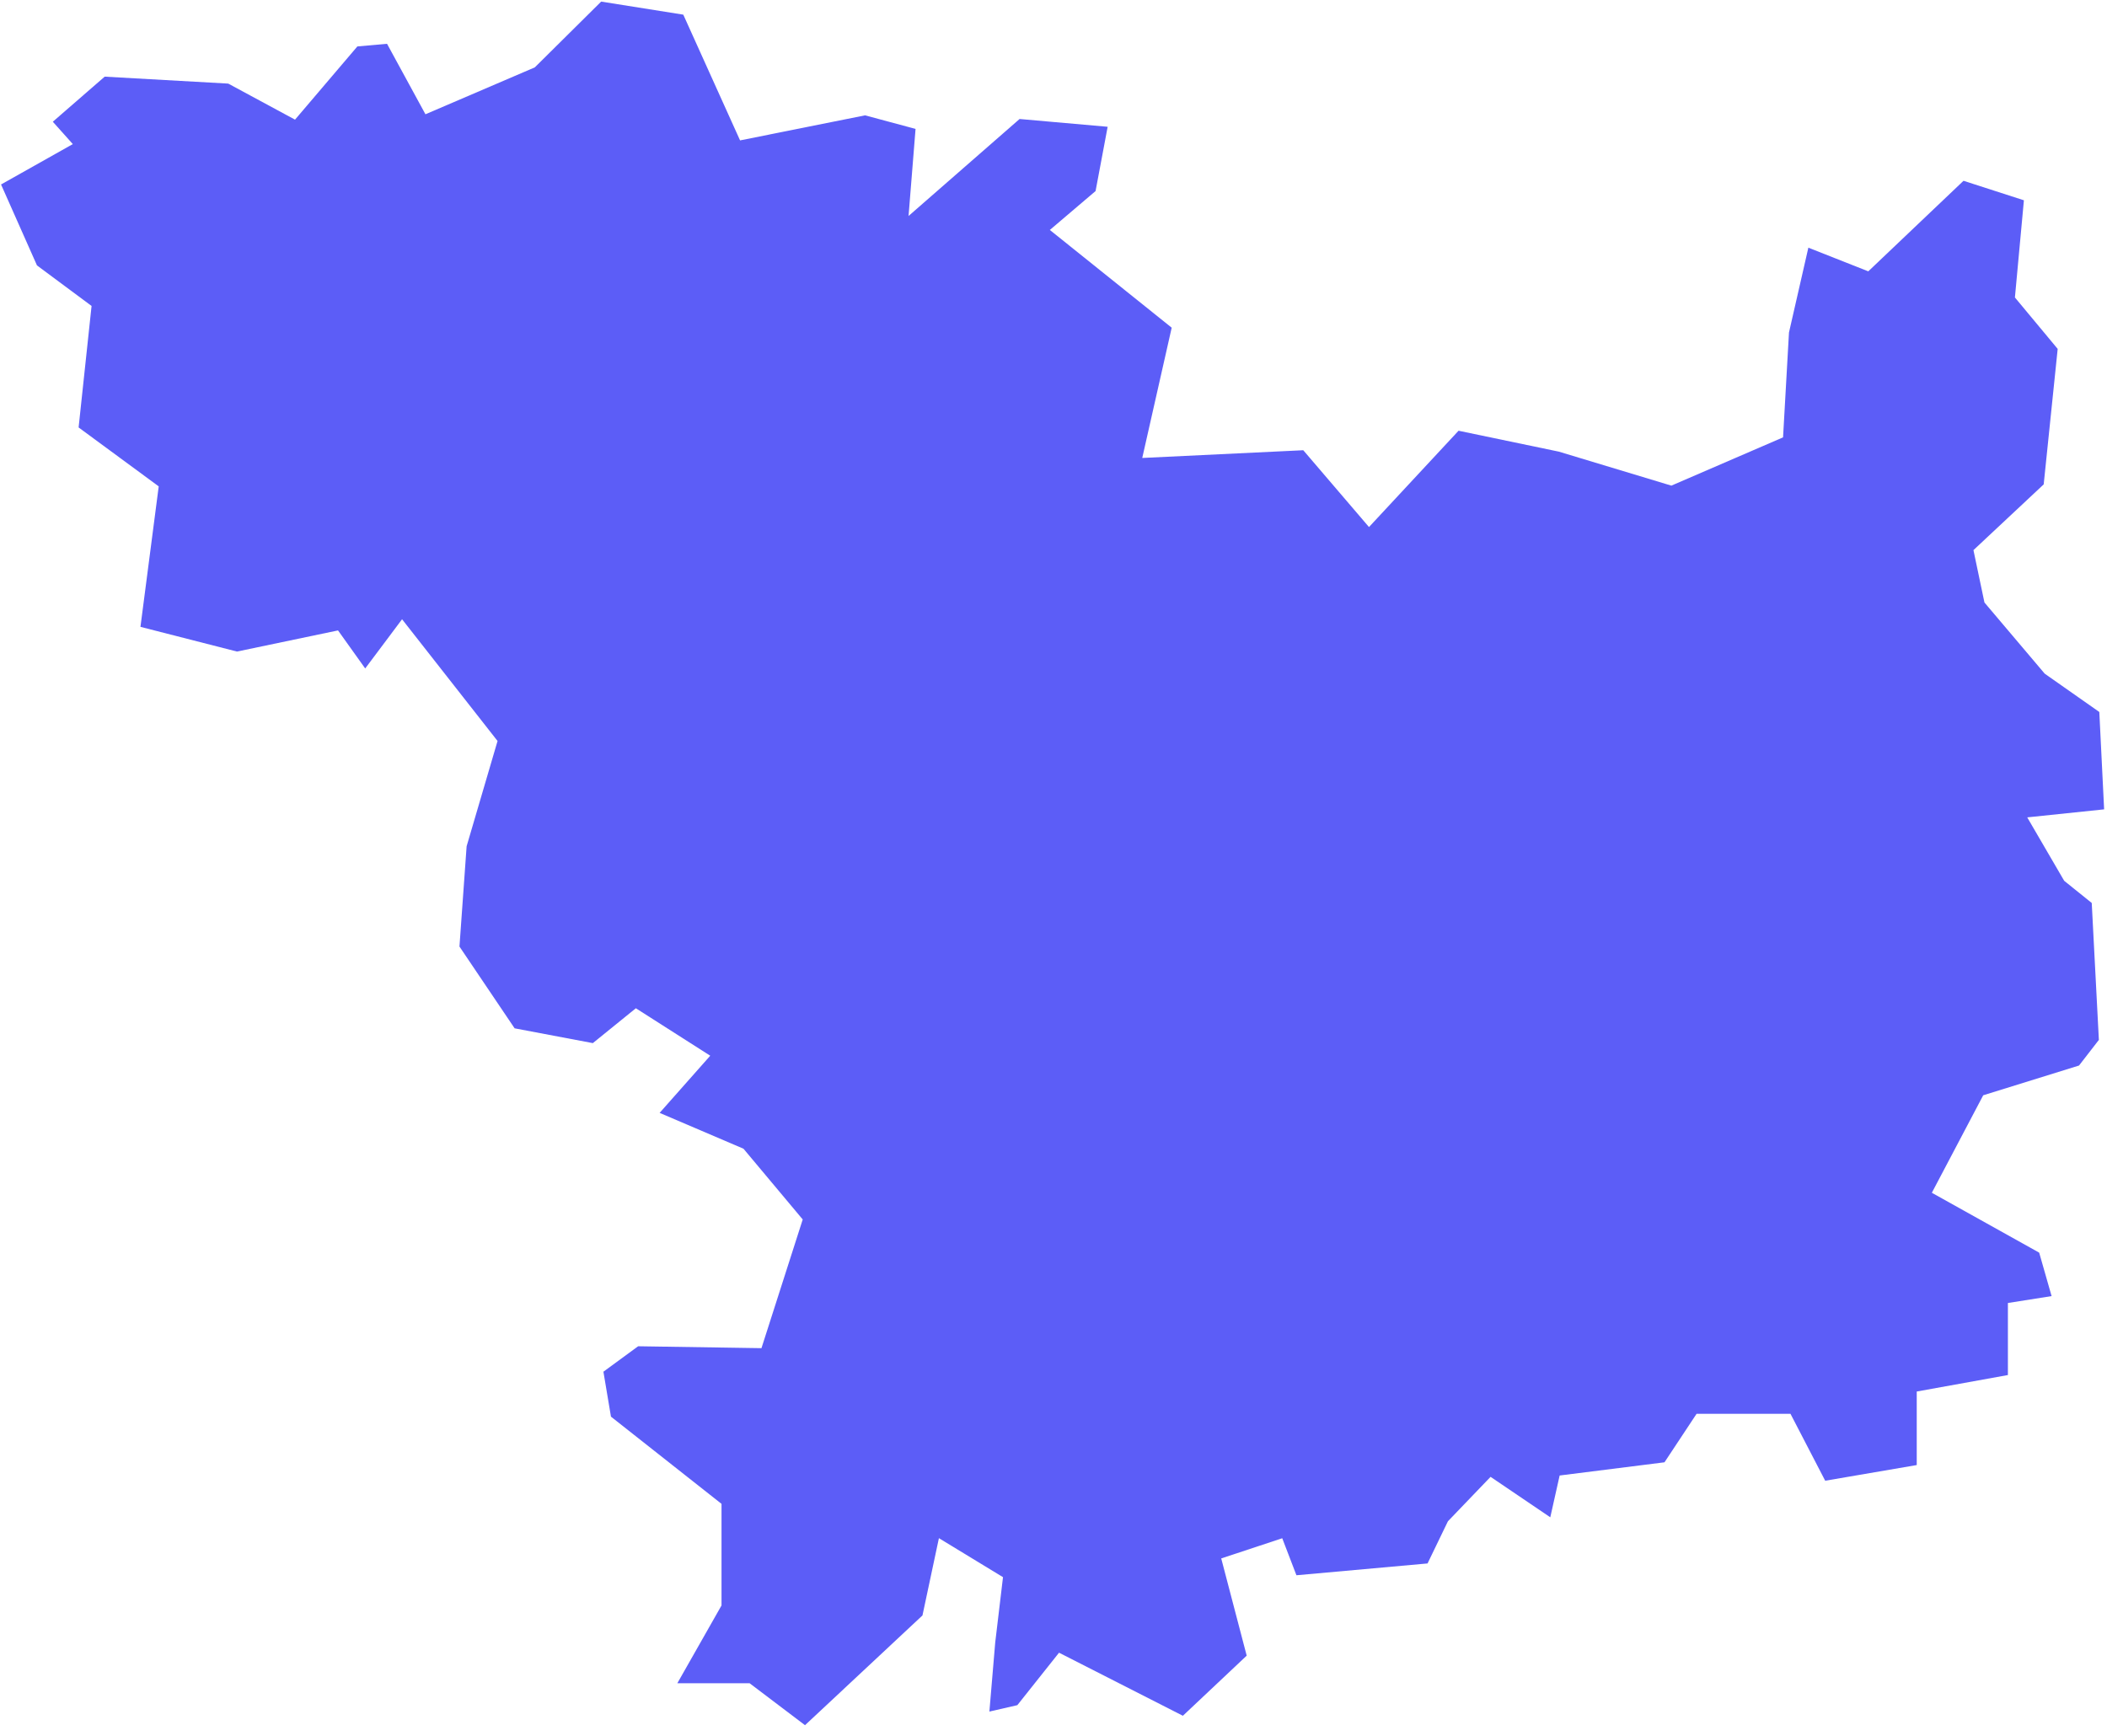 <svg width="91" height="75" viewBox="0 0 91 75" fill="none" xmlns="http://www.w3.org/2000/svg">
<path fill-rule="evenodd" clip-rule="evenodd" d="M62.535 65.709L64.377 63.79L66.956 65.537L67.36 63.732L71.888 63.162L73.275 61.066H77.329L78.829 63.958L82.783 63.281V60.105L86.72 59.393V56.281L88.607 55.983L88.071 54.106L83.435 51.52L85.654 47.309L89.792 46.024L90.649 44.917L90.341 39.002L89.151 38.045L87.555 35.305L90.876 34.959L90.668 30.753L88.31 29.098L85.707 26.024L85.232 23.762L88.266 20.922L88.87 15.07L87.023 12.849L87.411 8.651L84.803 7.809L80.69 11.72L78.102 10.698L77.265 14.362L77.009 18.891L72.185 20.976L67.322 19.507L62.994 18.605L59.126 22.765L56.287 19.447L49.333 19.781L50.605 14.154L45.342 9.933L47.317 8.252L47.839 5.476L44.035 5.14L39.24 9.329L39.542 5.568L37.362 4.982L31.963 6.064L29.511 0.633L25.964 0.069L23.098 2.91L18.375 4.936L16.716 1.892L15.434 2.006L12.742 5.168L9.858 3.611L4.521 3.311L2.281 5.258L3.145 6.224L0.045 7.968L1.597 11.464L3.955 13.215L3.395 18.463L6.855 21.008L6.066 27.076L10.236 28.143L14.599 27.23L15.773 28.873L17.365 26.748L21.489 32.006L20.153 36.554L19.844 40.885L22.226 44.417L25.604 45.056L27.462 43.55L30.675 45.6L28.489 48.069L32.11 49.617L34.669 52.673L32.887 58.232L27.561 58.15L26.061 59.249L26.387 61.19L31.162 64.957V69.345L29.254 72.705H32.375L34.768 74.517L39.841 69.776L40.551 66.439L43.319 68.123L42.983 70.945L42.731 73.929L43.938 73.652L45.739 71.386L51.088 74.11L53.844 71.513L52.744 67.314L55.379 66.442L55.992 68.041L61.655 67.531L62.535 65.709Z" fill="#5C5DF7"/>
</svg>
